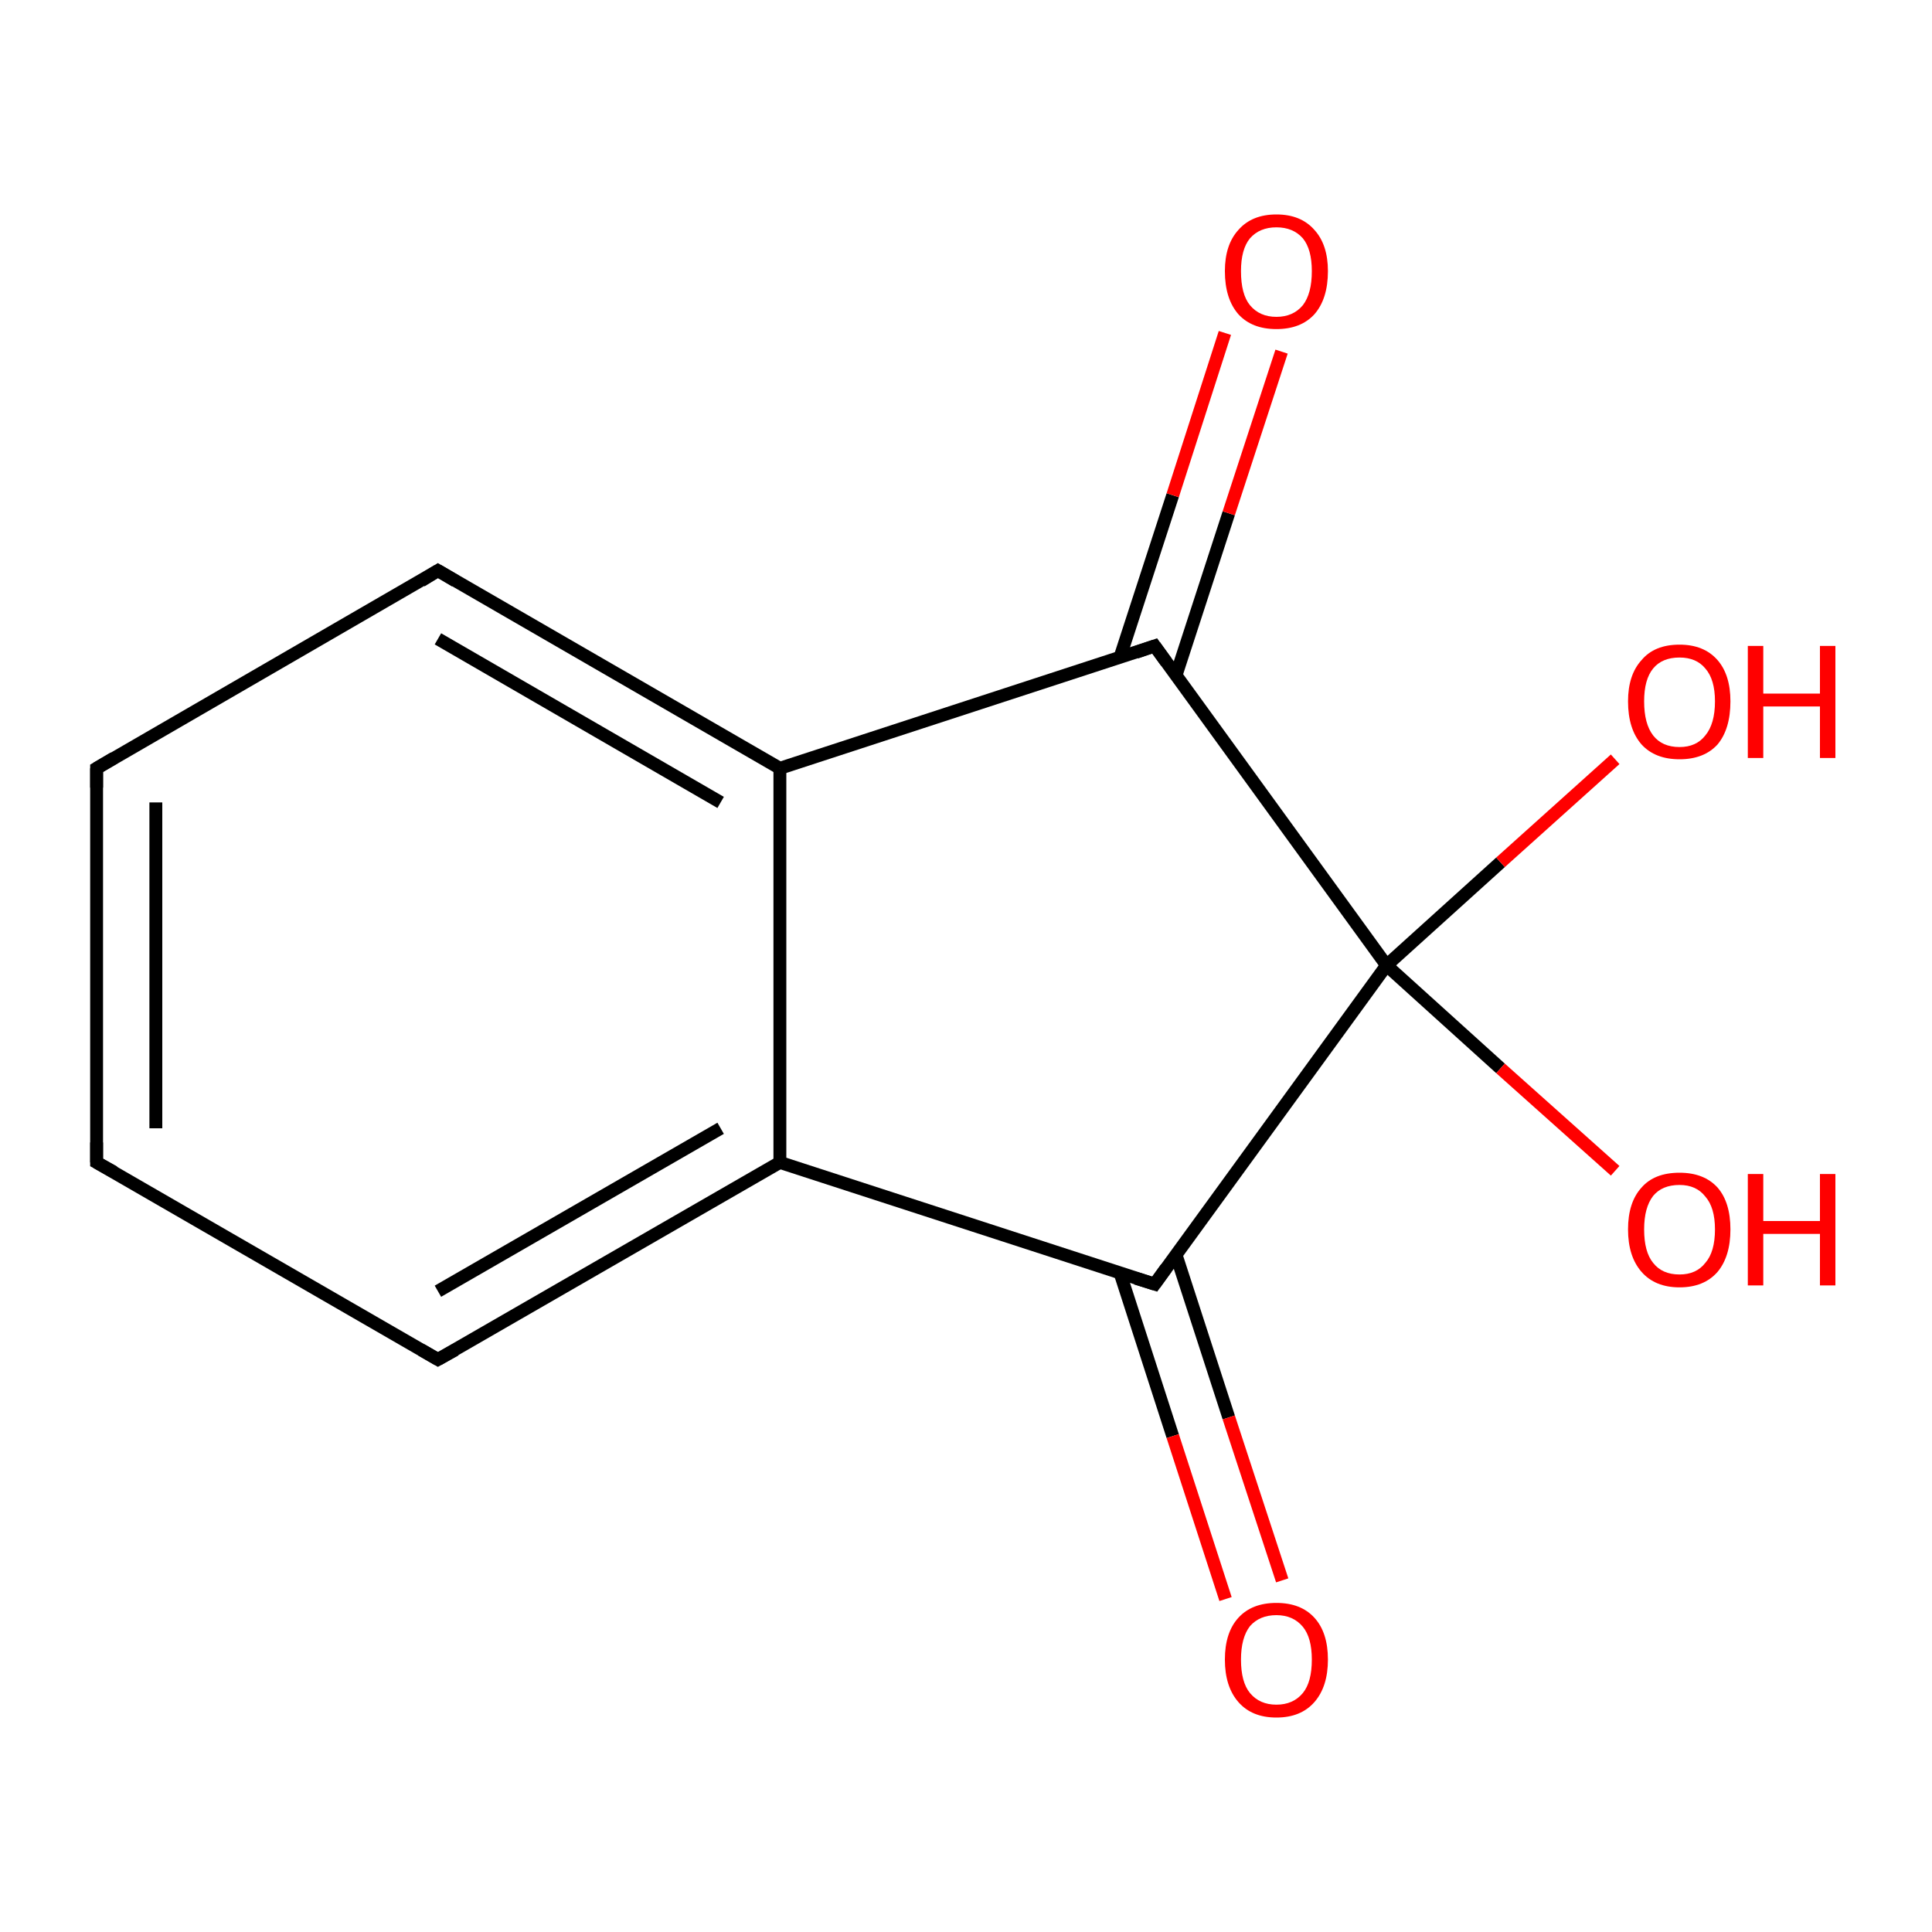 <?xml version='1.0' encoding='iso-8859-1'?>
<svg version='1.1' baseProfile='full'
              xmlns='http://www.w3.org/2000/svg'
                      xmlns:rdkit='http://www.rdkit.org/xml'
                      xmlns:xlink='http://www.w3.org/1999/xlink'
                  xml:space='preserve'
width='300px' height='300px' viewBox='0 0 300 300'>
<!-- END OF HEADER -->
<rect style='opacity:1.0;fill:#FFFFFF;stroke:none' width='300.0' height='300.0' x='0.0' y='0.0'> </rect>
<path class='bond-0 atom-0 atom-1' d='M 15.0,180.5 L 15.0,119.3' style='fill:none;fill-rule:evenodd;stroke:#000000;stroke-width:2.0px;stroke-linecap:butt;stroke-linejoin:miter;stroke-opacity:1' />
<path class='bond-0 atom-0 atom-1' d='M 24.2,175.2 L 24.2,124.6' style='fill:none;fill-rule:evenodd;stroke:#000000;stroke-width:2.0px;stroke-linecap:butt;stroke-linejoin:miter;stroke-opacity:1' />
<path class='bond-1 atom-1 atom-2' d='M 15.0,119.3 L 68.0,88.6' style='fill:none;fill-rule:evenodd;stroke:#000000;stroke-width:2.0px;stroke-linecap:butt;stroke-linejoin:miter;stroke-opacity:1' />
<path class='bond-2 atom-2 atom-3' d='M 68.0,88.6 L 121.1,119.3' style='fill:none;fill-rule:evenodd;stroke:#000000;stroke-width:2.0px;stroke-linecap:butt;stroke-linejoin:miter;stroke-opacity:1' />
<path class='bond-2 atom-2 atom-3' d='M 68.0,99.2 L 111.9,124.6' style='fill:none;fill-rule:evenodd;stroke:#000000;stroke-width:2.0px;stroke-linecap:butt;stroke-linejoin:miter;stroke-opacity:1' />
<path class='bond-3 atom-3 atom-4' d='M 121.1,119.3 L 121.1,180.5' style='fill:none;fill-rule:evenodd;stroke:#000000;stroke-width:2.0px;stroke-linecap:butt;stroke-linejoin:miter;stroke-opacity:1' />
<path class='bond-4 atom-4 atom-5' d='M 121.1,180.5 L 68.0,211.1' style='fill:none;fill-rule:evenodd;stroke:#000000;stroke-width:2.0px;stroke-linecap:butt;stroke-linejoin:miter;stroke-opacity:1' />
<path class='bond-4 atom-4 atom-5' d='M 111.9,175.2 L 68.0,200.5' style='fill:none;fill-rule:evenodd;stroke:#000000;stroke-width:2.0px;stroke-linecap:butt;stroke-linejoin:miter;stroke-opacity:1' />
<path class='bond-5 atom-4 atom-6' d='M 121.1,180.5 L 179.3,199.4' style='fill:none;fill-rule:evenodd;stroke:#000000;stroke-width:2.0px;stroke-linecap:butt;stroke-linejoin:miter;stroke-opacity:1' />
<path class='bond-6 atom-6 atom-7' d='M 173.9,197.6 L 182.1,223.0' style='fill:none;fill-rule:evenodd;stroke:#000000;stroke-width:2.0px;stroke-linecap:butt;stroke-linejoin:miter;stroke-opacity:1' />
<path class='bond-6 atom-6 atom-7' d='M 182.1,223.0 L 190.3,248.3' style='fill:none;fill-rule:evenodd;stroke:#FF0000;stroke-width:2.0px;stroke-linecap:butt;stroke-linejoin:miter;stroke-opacity:1' />
<path class='bond-6 atom-6 atom-7' d='M 182.6,194.8 L 190.8,220.1' style='fill:none;fill-rule:evenodd;stroke:#000000;stroke-width:2.0px;stroke-linecap:butt;stroke-linejoin:miter;stroke-opacity:1' />
<path class='bond-6 atom-6 atom-7' d='M 190.8,220.1 L 199.1,245.4' style='fill:none;fill-rule:evenodd;stroke:#FF0000;stroke-width:2.0px;stroke-linecap:butt;stroke-linejoin:miter;stroke-opacity:1' />
<path class='bond-7 atom-6 atom-8' d='M 179.3,199.4 L 215.3,149.9' style='fill:none;fill-rule:evenodd;stroke:#000000;stroke-width:2.0px;stroke-linecap:butt;stroke-linejoin:miter;stroke-opacity:1' />
<path class='bond-8 atom-8 atom-9' d='M 215.3,149.9 L 179.3,100.3' style='fill:none;fill-rule:evenodd;stroke:#000000;stroke-width:2.0px;stroke-linecap:butt;stroke-linejoin:miter;stroke-opacity:1' />
<path class='bond-9 atom-9 atom-10' d='M 182.6,104.9 L 190.8,79.7' style='fill:none;fill-rule:evenodd;stroke:#000000;stroke-width:2.0px;stroke-linecap:butt;stroke-linejoin:miter;stroke-opacity:1' />
<path class='bond-9 atom-9 atom-10' d='M 190.8,79.7 L 199.0,54.6' style='fill:none;fill-rule:evenodd;stroke:#FF0000;stroke-width:2.0px;stroke-linecap:butt;stroke-linejoin:miter;stroke-opacity:1' />
<path class='bond-9 atom-9 atom-10' d='M 173.9,102.1 L 182.1,76.9' style='fill:none;fill-rule:evenodd;stroke:#000000;stroke-width:2.0px;stroke-linecap:butt;stroke-linejoin:miter;stroke-opacity:1' />
<path class='bond-9 atom-9 atom-10' d='M 182.1,76.9 L 190.2,51.7' style='fill:none;fill-rule:evenodd;stroke:#FF0000;stroke-width:2.0px;stroke-linecap:butt;stroke-linejoin:miter;stroke-opacity:1' />
<path class='bond-10 atom-8 atom-11' d='M 215.3,149.9 L 233.0,165.9' style='fill:none;fill-rule:evenodd;stroke:#000000;stroke-width:2.0px;stroke-linecap:butt;stroke-linejoin:miter;stroke-opacity:1' />
<path class='bond-10 atom-8 atom-11' d='M 233.0,165.9 L 250.8,181.8' style='fill:none;fill-rule:evenodd;stroke:#FF0000;stroke-width:2.0px;stroke-linecap:butt;stroke-linejoin:miter;stroke-opacity:1' />
<path class='bond-11 atom-8 atom-12' d='M 215.3,149.9 L 233.0,133.9' style='fill:none;fill-rule:evenodd;stroke:#000000;stroke-width:2.0px;stroke-linecap:butt;stroke-linejoin:miter;stroke-opacity:1' />
<path class='bond-11 atom-8 atom-12' d='M 233.0,133.9 L 250.8,117.9' style='fill:none;fill-rule:evenodd;stroke:#FF0000;stroke-width:2.0px;stroke-linecap:butt;stroke-linejoin:miter;stroke-opacity:1' />
<path class='bond-12 atom-5 atom-0' d='M 68.0,211.1 L 15.0,180.5' style='fill:none;fill-rule:evenodd;stroke:#000000;stroke-width:2.0px;stroke-linecap:butt;stroke-linejoin:miter;stroke-opacity:1' />
<path class='bond-13 atom-9 atom-3' d='M 179.3,100.3 L 121.1,119.3' style='fill:none;fill-rule:evenodd;stroke:#000000;stroke-width:2.0px;stroke-linecap:butt;stroke-linejoin:miter;stroke-opacity:1' />
<path d='M 15.0,177.4 L 15.0,180.5 L 17.7,182.0' style='fill:none;stroke:#000000;stroke-width:2.0px;stroke-linecap:butt;stroke-linejoin:miter;stroke-miterlimit:10;stroke-opacity:1;' />
<path d='M 15.0,122.3 L 15.0,119.3 L 17.7,117.7' style='fill:none;stroke:#000000;stroke-width:2.0px;stroke-linecap:butt;stroke-linejoin:miter;stroke-miterlimit:10;stroke-opacity:1;' />
<path d='M 65.4,90.2 L 68.0,88.6 L 70.7,90.2' style='fill:none;stroke:#000000;stroke-width:2.0px;stroke-linecap:butt;stroke-linejoin:miter;stroke-miterlimit:10;stroke-opacity:1;' />
<path d='M 70.7,209.6 L 68.0,211.1 L 65.4,209.6' style='fill:none;stroke:#000000;stroke-width:2.0px;stroke-linecap:butt;stroke-linejoin:miter;stroke-miterlimit:10;stroke-opacity:1;' />
<path d='M 176.4,198.5 L 179.3,199.4 L 181.1,196.9' style='fill:none;stroke:#000000;stroke-width:2.0px;stroke-linecap:butt;stroke-linejoin:miter;stroke-miterlimit:10;stroke-opacity:1;' />
<path d='M 181.1,102.8 L 179.3,100.3 L 176.4,101.3' style='fill:none;stroke:#000000;stroke-width:2.0px;stroke-linecap:butt;stroke-linejoin:miter;stroke-miterlimit:10;stroke-opacity:1;' />
<path class='atom-7' d='M 190.2 257.7
Q 190.2 253.5, 192.3 251.2
Q 194.4 248.9, 198.2 248.9
Q 202.0 248.9, 204.1 251.2
Q 206.2 253.5, 206.2 257.7
Q 206.2 261.9, 204.1 264.3
Q 202.0 266.7, 198.2 266.7
Q 194.4 266.7, 192.3 264.3
Q 190.2 261.9, 190.2 257.7
M 198.2 264.7
Q 200.8 264.7, 202.3 262.9
Q 203.7 261.2, 203.7 257.7
Q 203.7 254.3, 202.3 252.6
Q 200.8 250.8, 198.2 250.8
Q 195.6 250.8, 194.1 252.5
Q 192.7 254.3, 192.7 257.7
Q 192.7 261.2, 194.1 262.9
Q 195.6 264.7, 198.2 264.7
' fill='#FF0000'/>
<path class='atom-10' d='M 190.2 42.1
Q 190.2 38.0, 192.3 35.7
Q 194.4 33.3, 198.2 33.3
Q 202.0 33.3, 204.1 35.7
Q 206.2 38.0, 206.2 42.1
Q 206.2 46.4, 204.1 48.8
Q 202.0 51.1, 198.2 51.1
Q 194.4 51.1, 192.3 48.8
Q 190.2 46.4, 190.2 42.1
M 198.2 49.2
Q 200.8 49.2, 202.3 47.4
Q 203.7 45.6, 203.7 42.1
Q 203.7 38.7, 202.3 37.0
Q 200.8 35.3, 198.2 35.3
Q 195.6 35.3, 194.1 37.0
Q 192.7 38.7, 192.7 42.1
Q 192.7 45.7, 194.1 47.4
Q 195.6 49.2, 198.2 49.2
' fill='#FF0000'/>
<path class='atom-11' d='M 252.8 190.9
Q 252.8 186.7, 254.9 184.4
Q 256.9 182.1, 260.8 182.1
Q 264.6 182.1, 266.7 184.4
Q 268.7 186.7, 268.7 190.9
Q 268.7 195.1, 266.7 197.5
Q 264.6 199.9, 260.8 199.9
Q 257.0 199.9, 254.9 197.5
Q 252.8 195.1, 252.8 190.9
M 260.8 197.9
Q 263.4 197.9, 264.8 196.1
Q 266.3 194.4, 266.3 190.9
Q 266.3 187.5, 264.8 185.8
Q 263.4 184.0, 260.8 184.0
Q 258.1 184.0, 256.7 185.7
Q 255.3 187.5, 255.3 190.9
Q 255.3 194.4, 256.7 196.1
Q 258.1 197.9, 260.8 197.9
' fill='#FF0000'/>
<path class='atom-11' d='M 271.4 182.3
L 273.8 182.3
L 273.8 189.6
L 282.6 189.6
L 282.6 182.3
L 285.0 182.3
L 285.0 199.6
L 282.6 199.6
L 282.6 191.6
L 273.8 191.6
L 273.8 199.6
L 271.4 199.6
L 271.4 182.3
' fill='#FF0000'/>
<path class='atom-12' d='M 252.8 108.9
Q 252.8 104.8, 254.9 102.5
Q 256.9 100.1, 260.8 100.1
Q 264.6 100.1, 266.7 102.5
Q 268.7 104.8, 268.7 108.9
Q 268.7 113.2, 266.7 115.6
Q 264.6 117.9, 260.8 117.9
Q 257.0 117.9, 254.9 115.6
Q 252.8 113.2, 252.8 108.9
M 260.8 116.0
Q 263.4 116.0, 264.8 114.2
Q 266.3 112.4, 266.3 108.9
Q 266.3 105.5, 264.8 103.8
Q 263.4 102.1, 260.8 102.1
Q 258.1 102.1, 256.7 103.8
Q 255.3 105.5, 255.3 108.9
Q 255.3 112.4, 256.7 114.2
Q 258.1 116.0, 260.8 116.0
' fill='#FF0000'/>
<path class='atom-12' d='M 271.4 100.3
L 273.8 100.3
L 273.8 107.7
L 282.6 107.7
L 282.6 100.3
L 285.0 100.3
L 285.0 117.7
L 282.6 117.7
L 282.6 109.7
L 273.8 109.7
L 273.8 117.7
L 271.4 117.7
L 271.4 100.3
' fill='#FF0000'/>
</svg>
